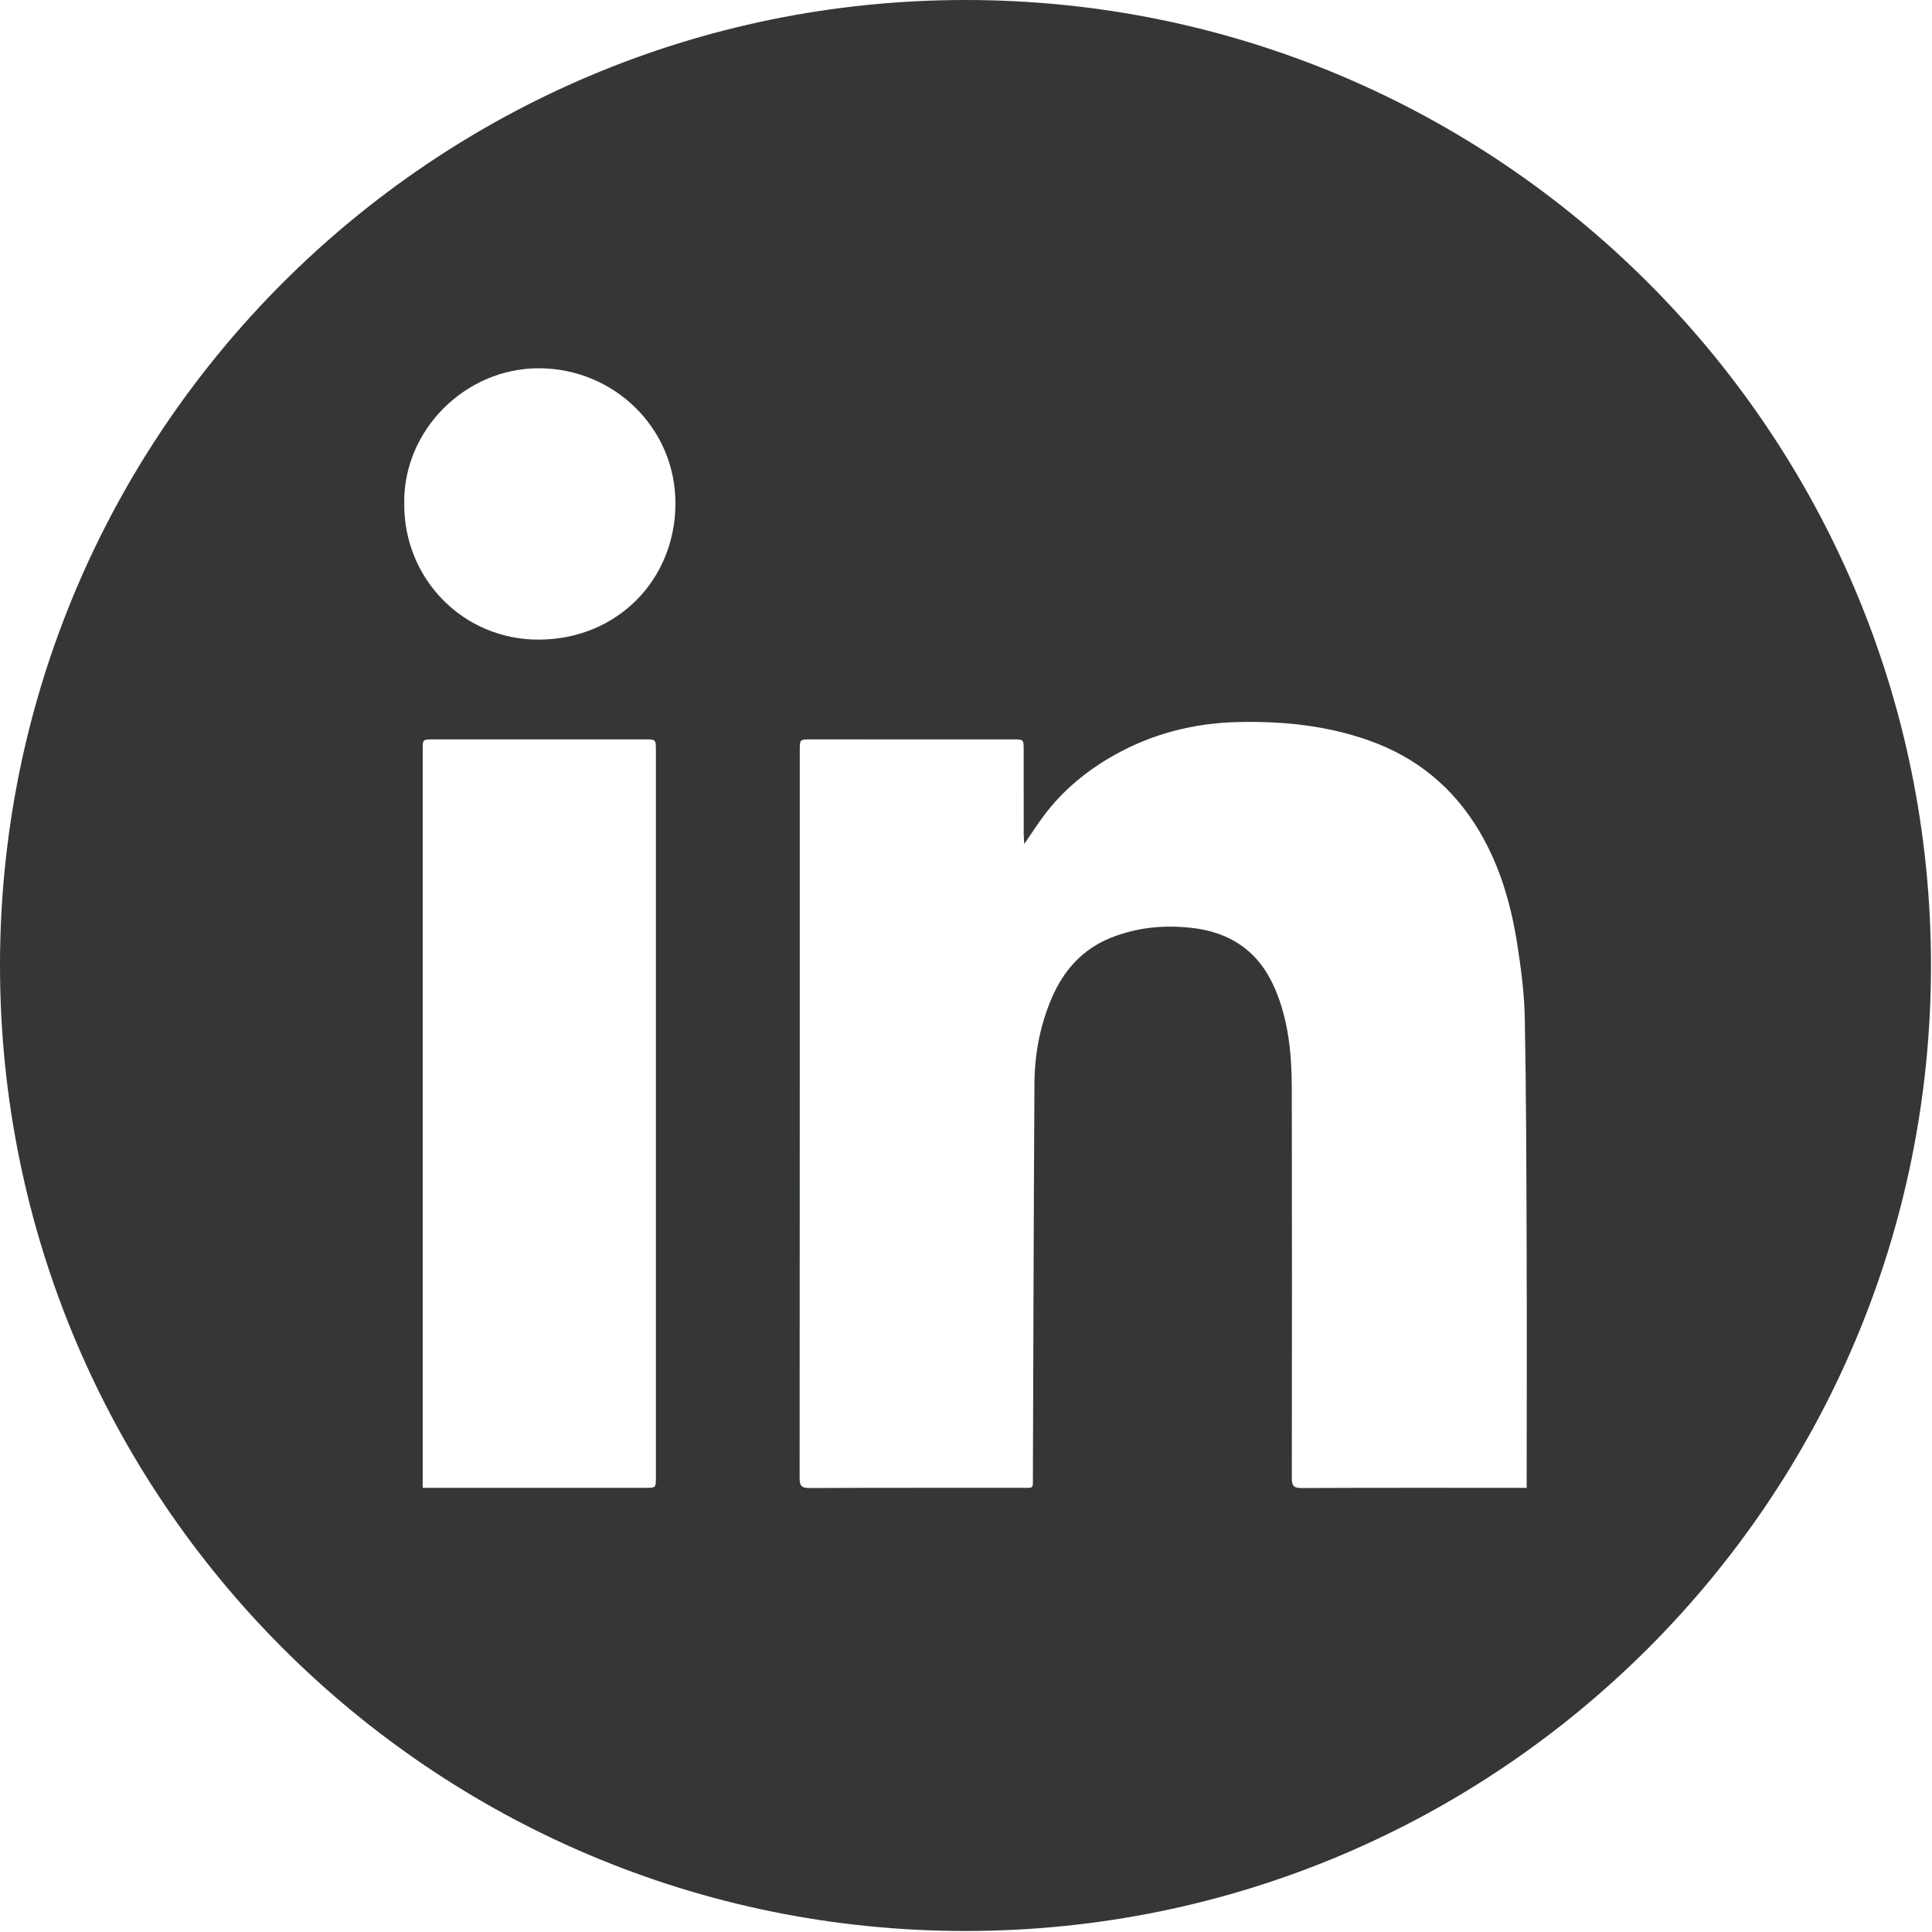 <svg width="1018" height="1018" viewBox="0 0 1018 1018" xmlns="http://www.w3.org/2000/svg" xmlns:sketch="http://www.bohemiancoding.com/sketch/ns"><title>Imported Layers</title><desc>Created with Sketch.</desc><path d="M508.733 0c-280.966 0-508.733 227.768-508.733 508.733 0 280.966 227.767 508.733 508.733 508.733 280.965 0 508.733-227.767 508.733-508.733 0-280.965-227.768-508.733-508.733-508.733zm-168.575 783.964c-37.411.002-74.822.001-112.232.001h-5.202v-5.244c0-127.898 0-255.797.001-383.695 0-5.419.007-5.433 5.609-5.433 37.141-.005 74.281-.005 111.422 0 5.827.001 5.845.019 5.845 5.888.004 127.628.004 255.256.001 382.884 0 5.592-.015 5.599-5.444 5.599zm-55.807-446.939c-40.211.328-71.573-31.966-71.352-71.561-.674-38.839 32.307-71.586 71.127-71.421 39.441.168 71.884 31.487 71.774 71.391-.11 39.993-30.563 71.257-71.549 71.591zm520.086 441.325v5.615h-4.829c-37.949 0-75.899-.075-113.848.103-4.307.021-5.09-1.441-5.085-5.325.089-68.472.125-136.944-.009-205.415-.035-17.946-1.732-35.744-8.923-52.487-8.363-19.471-23.416-29.802-44.377-31.992-14.412-1.505-28.394-.177-41.927 5.235-15.165 6.064-25.096 17.323-31.338 31.978-6.069 14.248-8.943 29.327-9.035 44.747-.409 68.984-.558 137.969-.816 206.953-.026 7.079.692 6.184-6.342 6.19-37.139.028-74.279-.059-111.418.112-4.202.019-5.162-1.256-5.159-5.253.094-127.895.076-255.79.082-383.685 0-5.422.101-5.529 5.387-5.53 35.789-.01 71.578-.011 107.367.002 5.098.002 5.22.149 5.224 5.24.01 14.856-.003 29.712.014 44.568.002 1.389.153 2.779.302 5.307 3.88-5.644 6.89-10.346 10.221-14.809 10.071-13.489 22.805-23.967 37.427-32.138 20.203-11.289 41.916-16.789 65.089-17.308 23.55-.528 46.555 1.815 68.896 9.715 25.127 8.886 44.385 24.765 58 47.601 10.903 18.287 16.736 38.366 20.025 59.158 2.074 13.103 3.822 26.39 4.073 39.626.762 40.208.832 80.432.969 120.65.137 40.381.03 80.762.03 121.142z" fill="#353737" sketch:type="MSShapeGroup"/></svg>